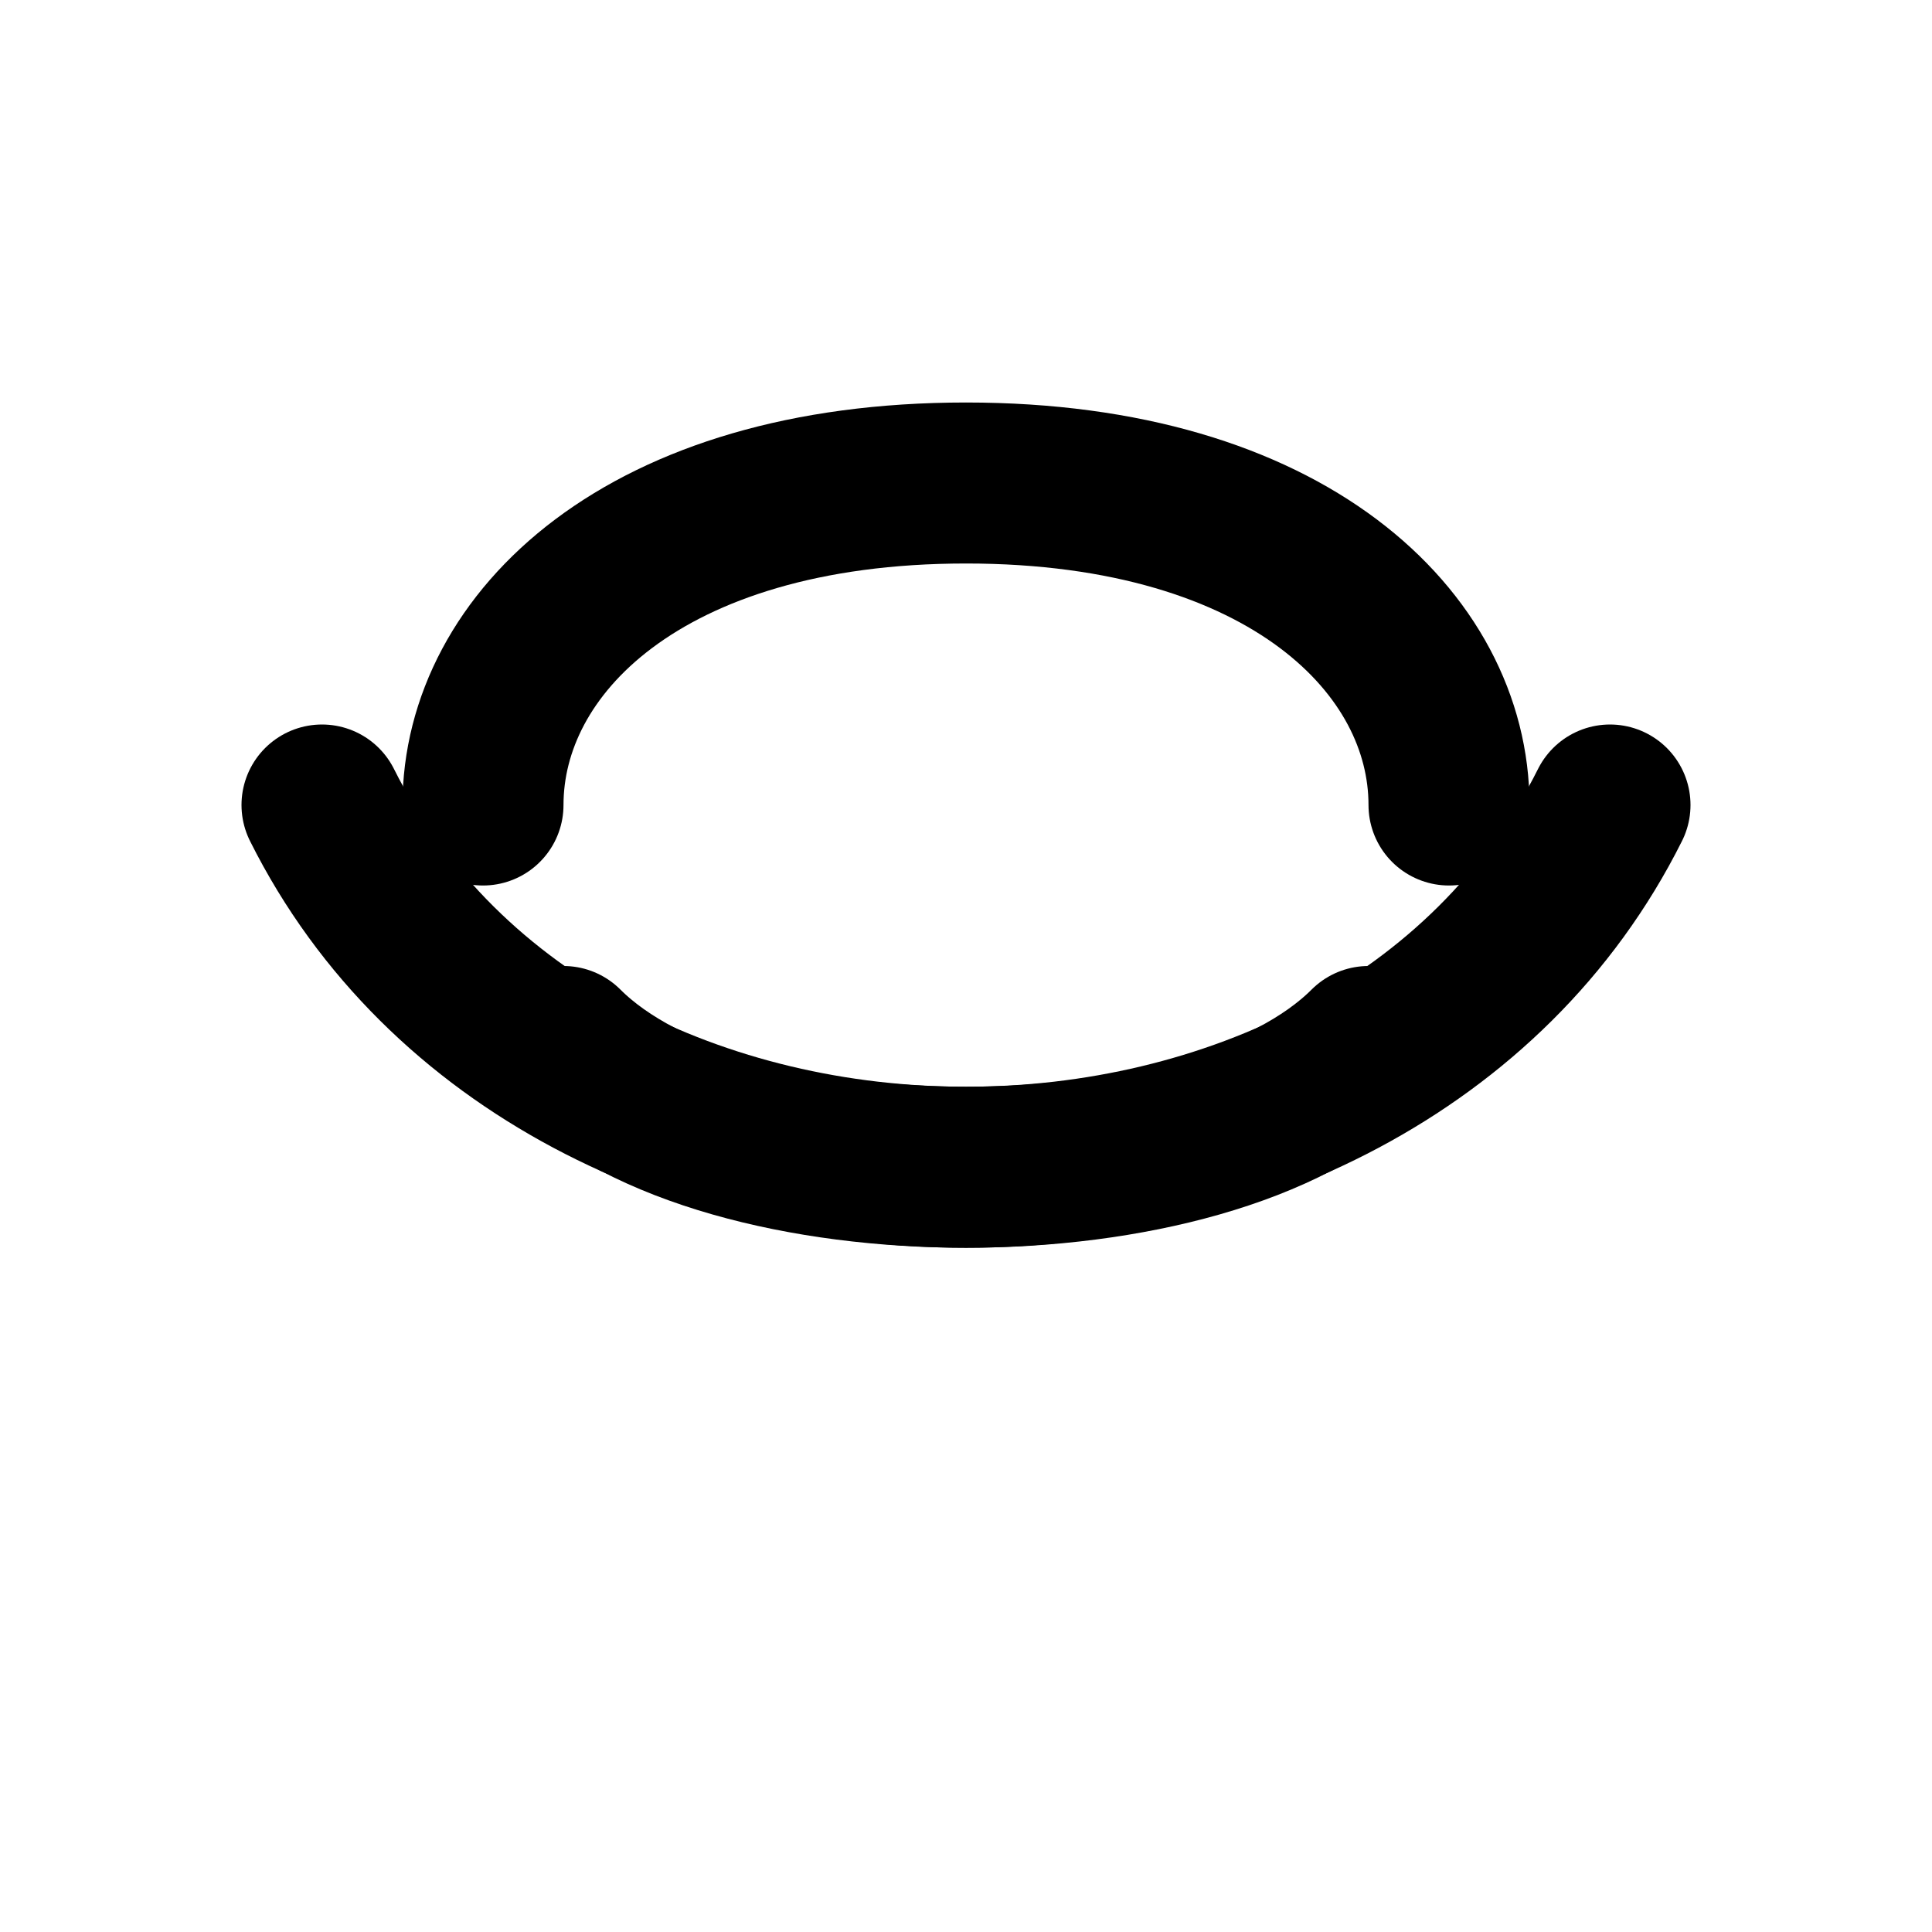 <svg xmlns="http://www.w3.org/2000/svg" width="48" height="48" viewBox="0 0 24 24" fill="none" stroke="currentColor" stroke-width="2" stroke-linecap="round" stroke-linejoin="round"><path d="M4 10c3 6 13 6 16 0"/><path d="M6 10c0-2 2-4 6-4s6 2 6 4"/><path d="M7 13c2 2 8 2 10 0"/></svg>
